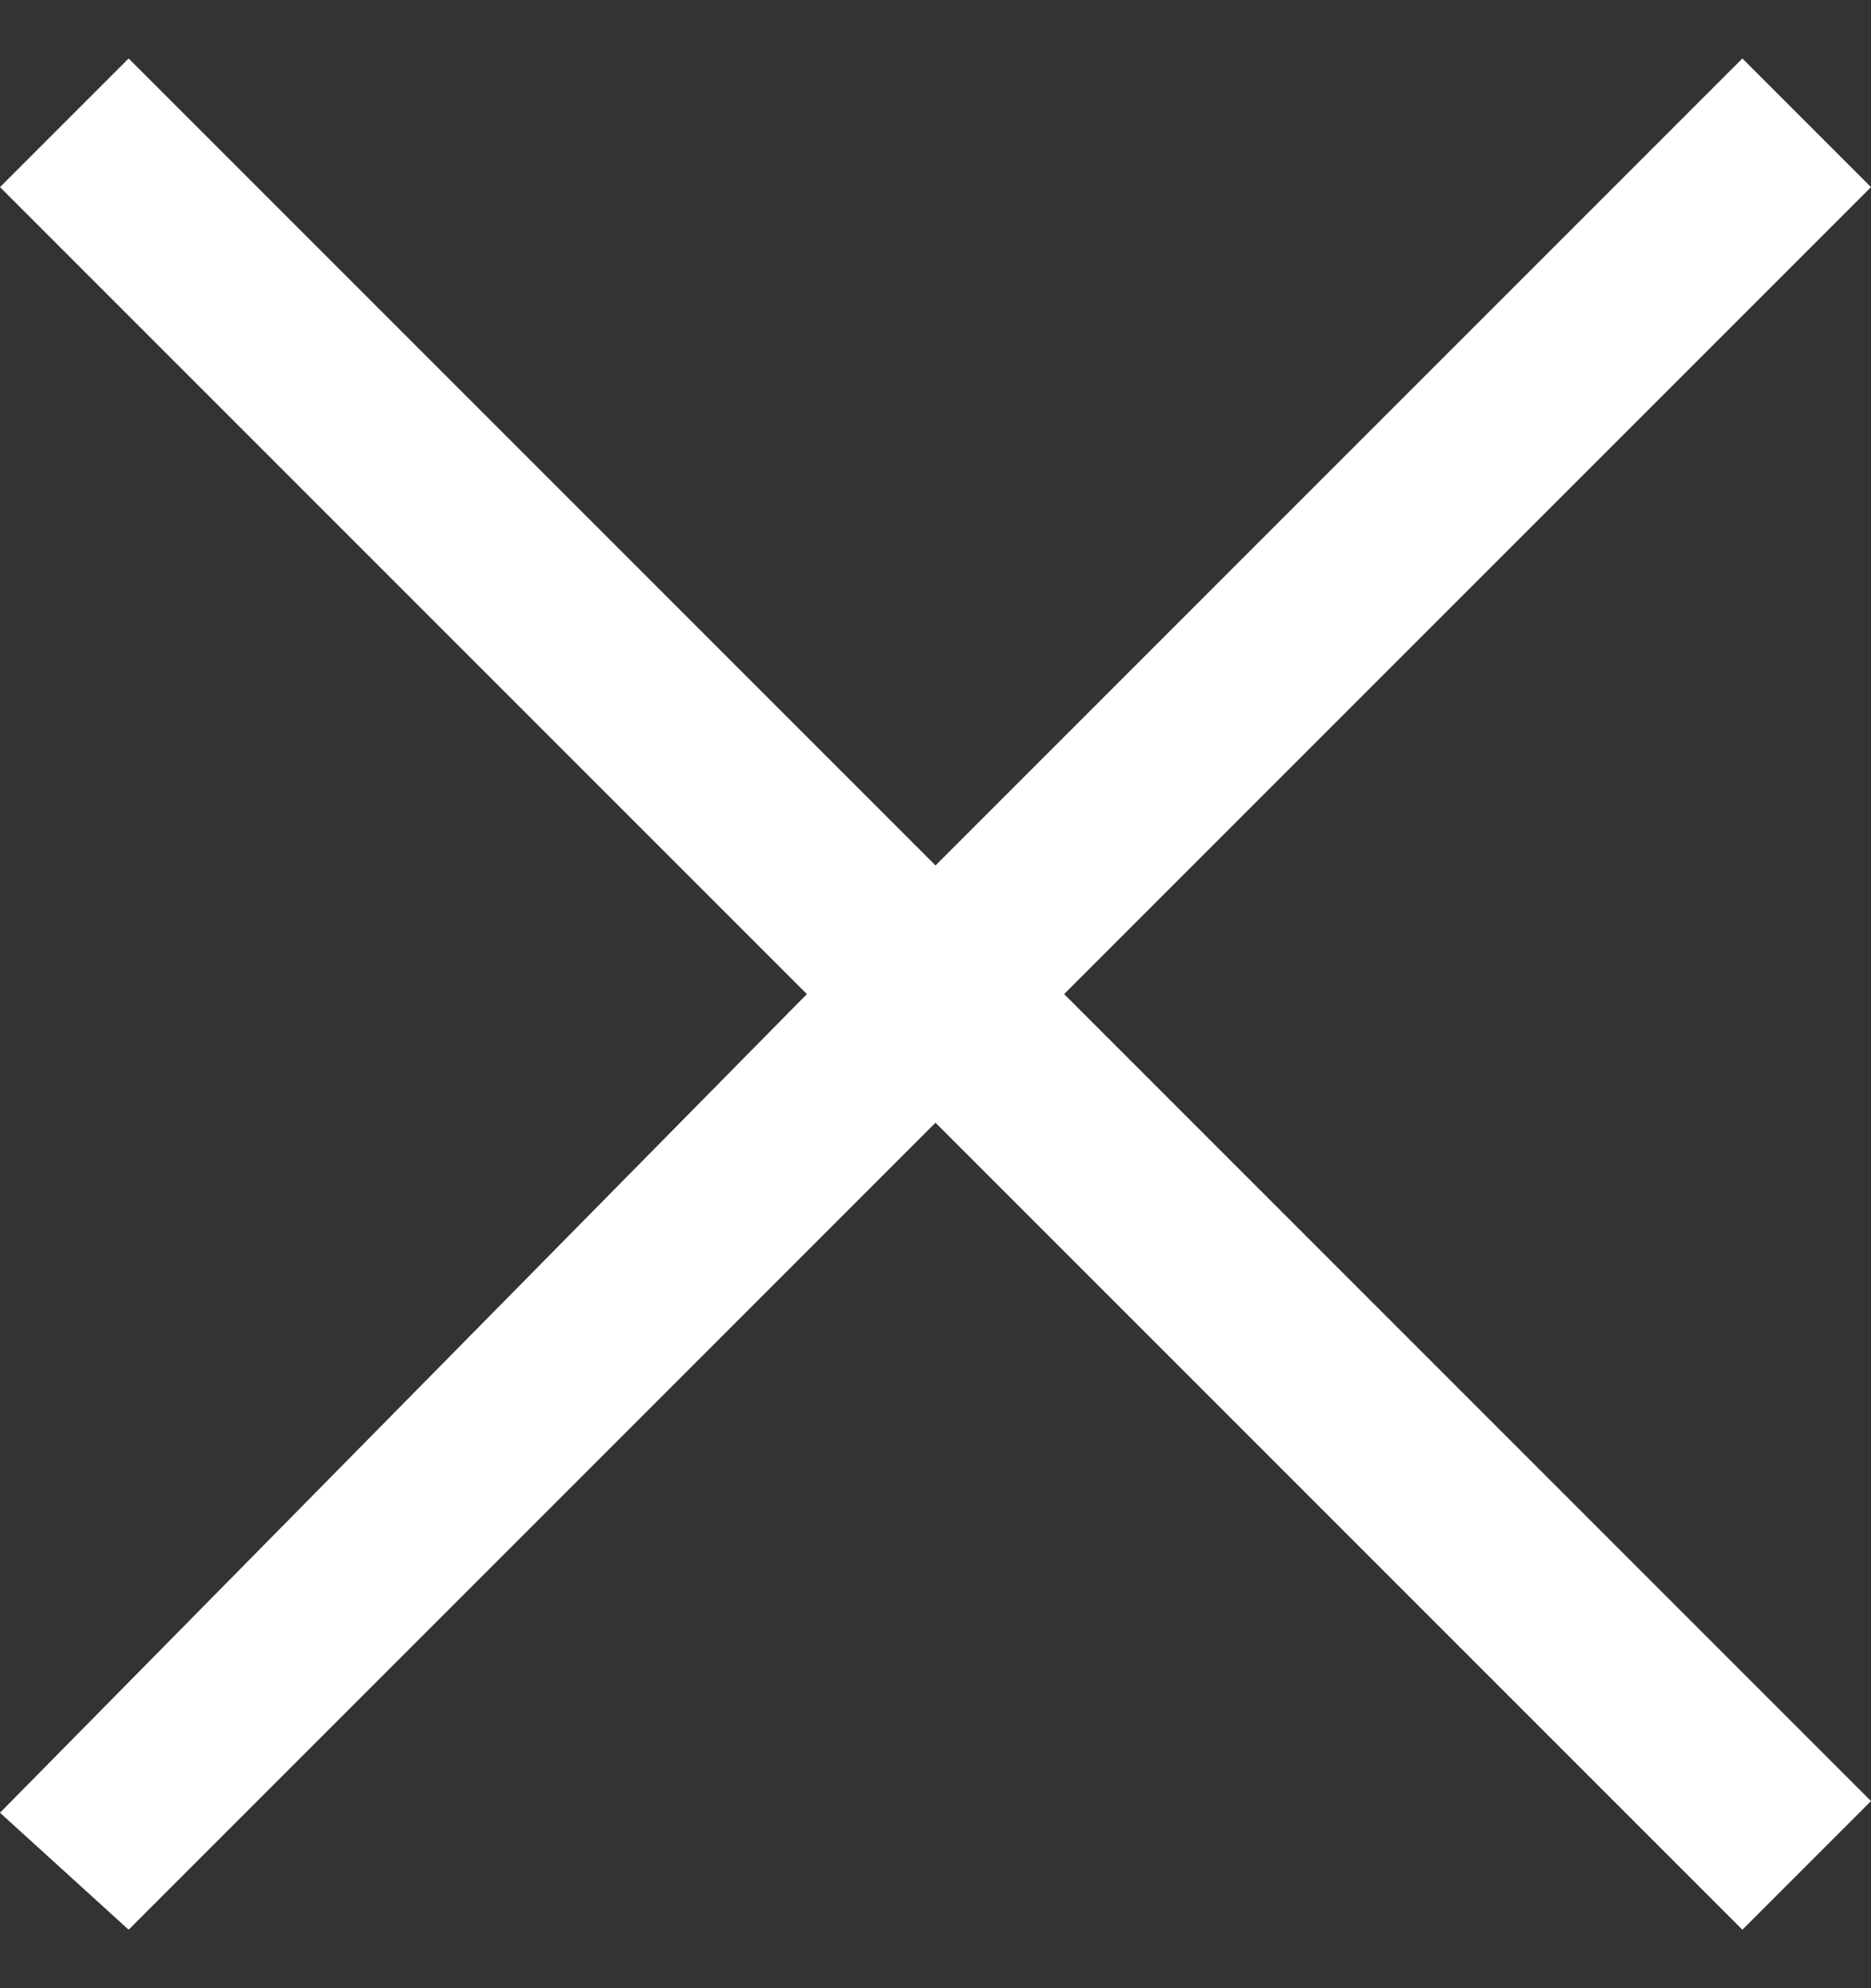 <svg width="16" height="17" viewBox="0 0 16 17" fill="none" xmlns="http://www.w3.org/2000/svg">
<rect x="0" y="0" width="16" height="17" fill="#333333" stroke="none"/>
<path d="M14.9 16.5L16 15.4L9.1 8.5L16 1.6L14.9 0.5L8 7.4L1.1 0.5L0 1.6L6.9 8.5L0 15.5L1.1 16.5L8 9.6L14.9 16.5Z" fill="white"/>
</svg>
